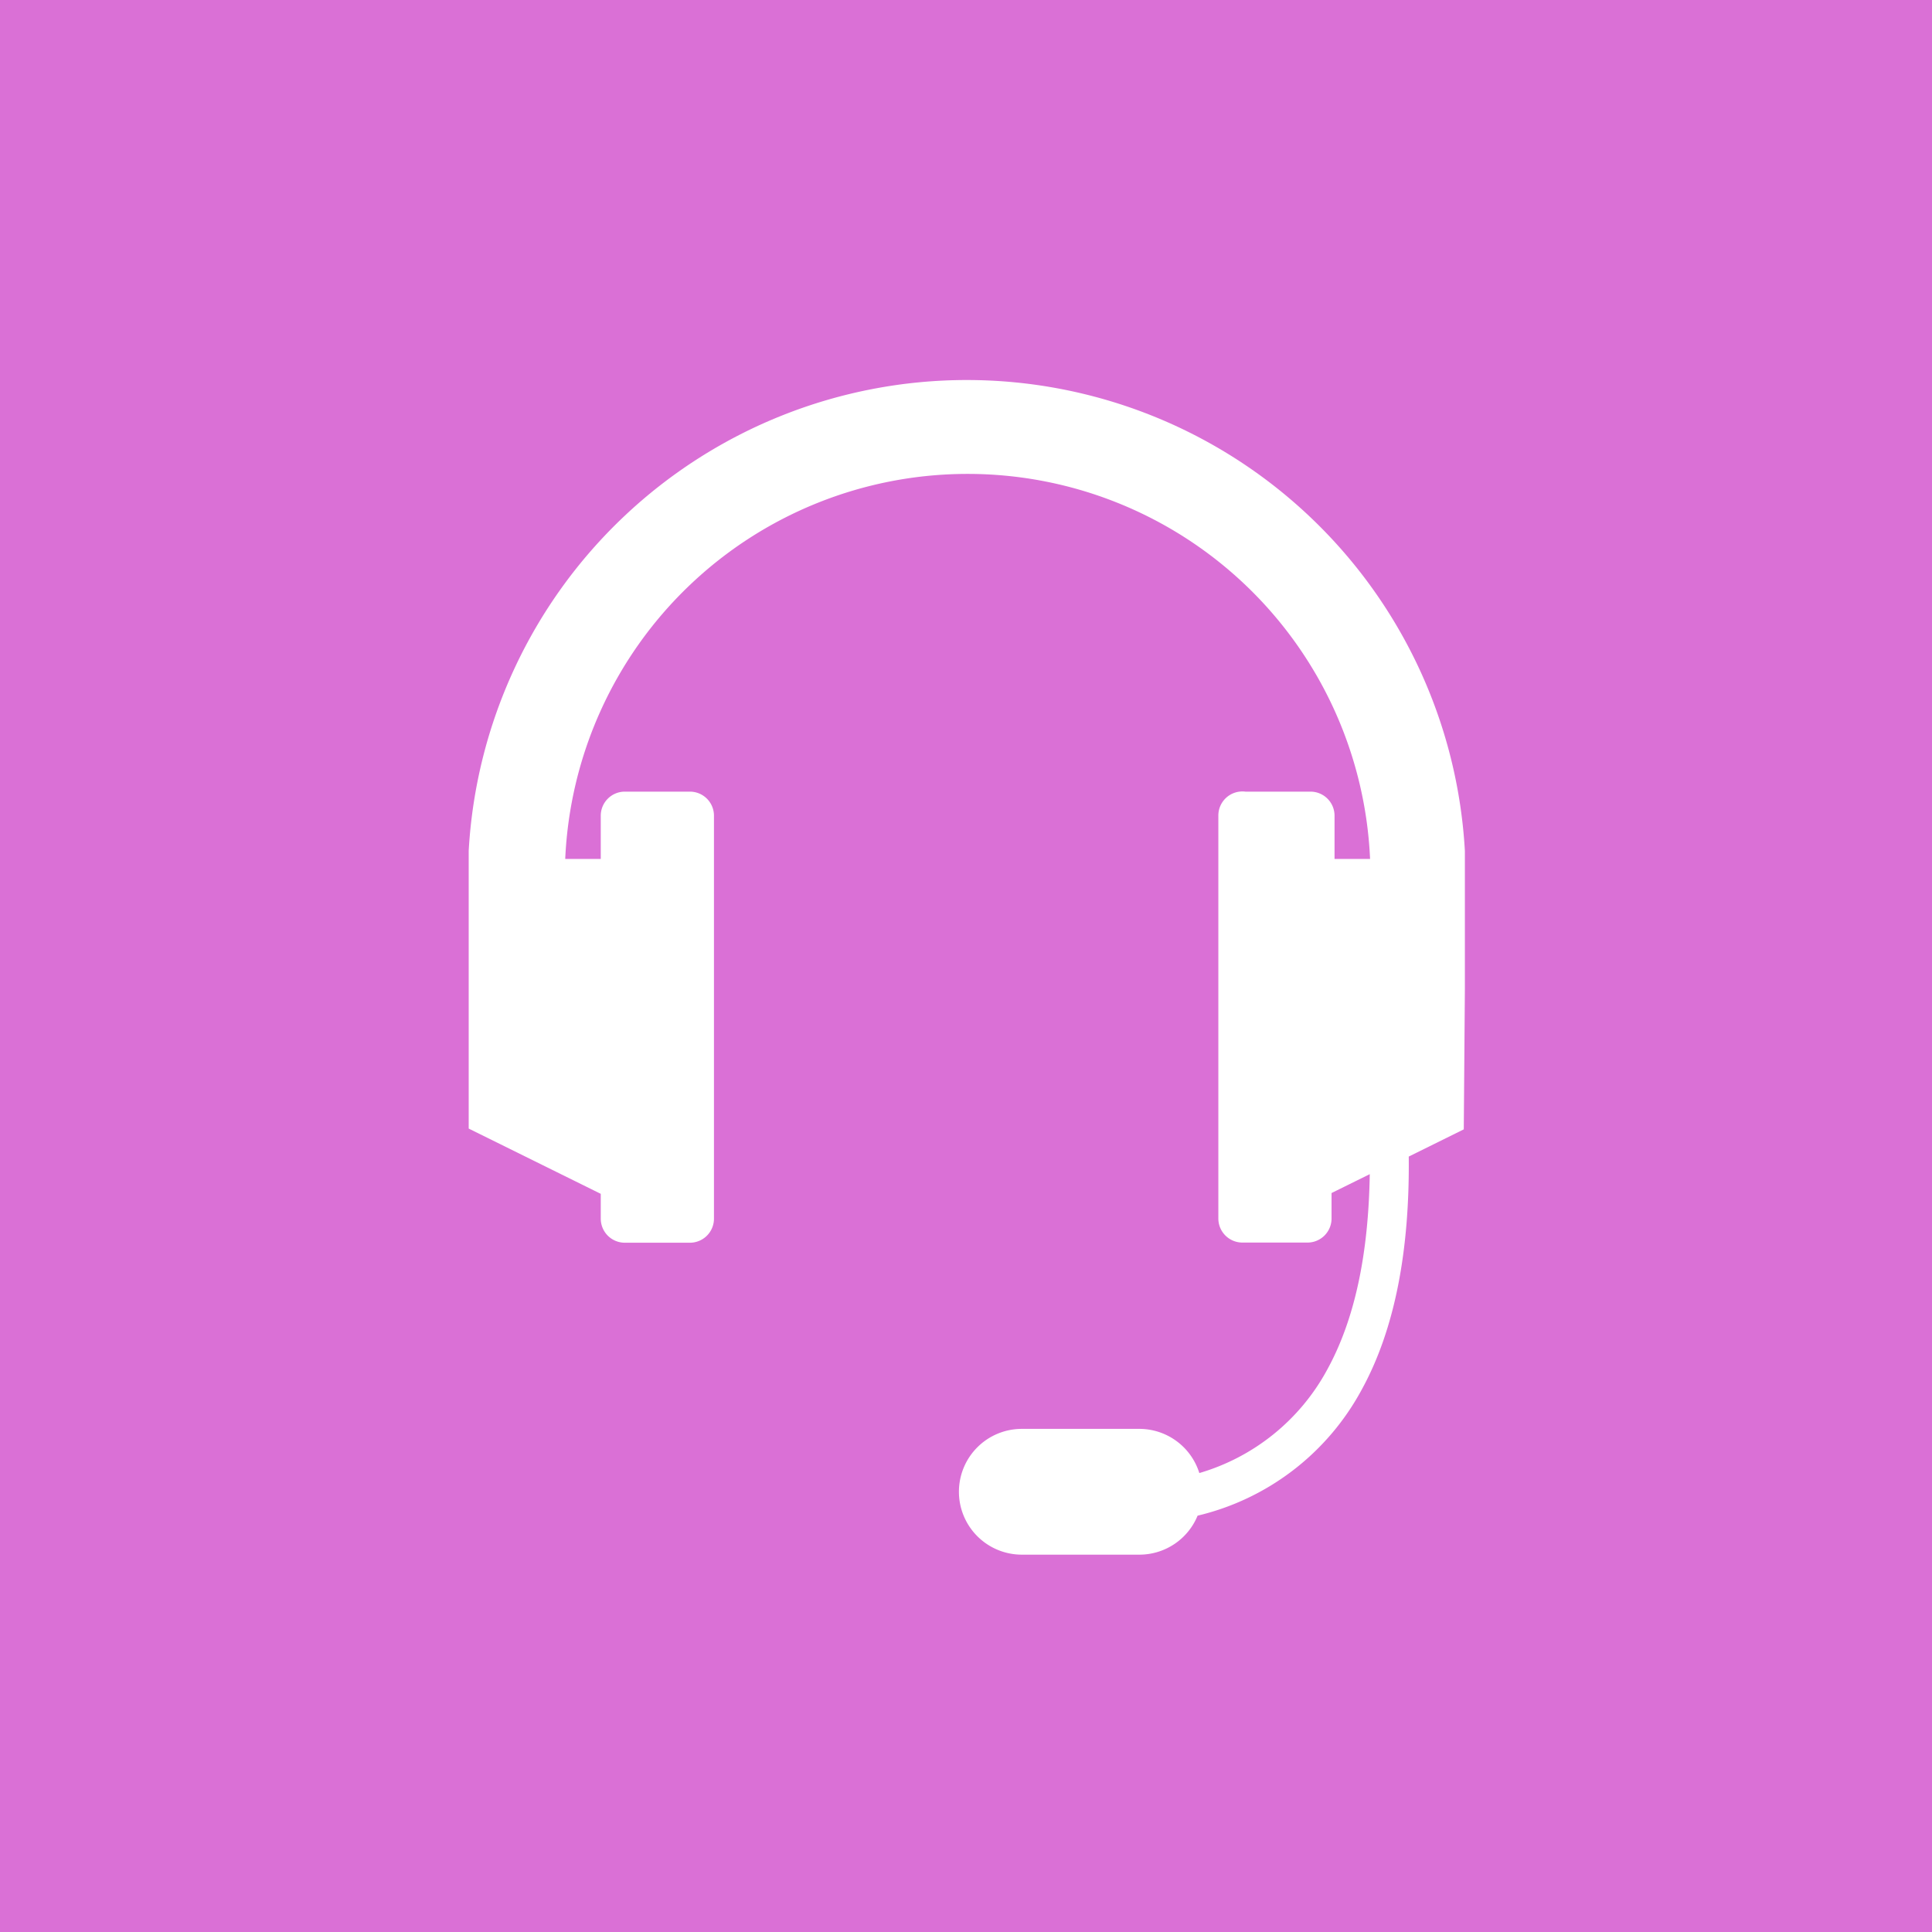 <svg id="Layer_1" data-name="Layer 1" xmlns="http://www.w3.org/2000/svg" viewBox="0 0 122.88 122.88"><defs><style>.cls-1{fill:orchid;}.cls-1,.cls-2{fill-rule:evenodd;}.cls-2{fill:#fff;}</style></defs><title>Telemarketing</title><path class="cls-1" d="M498.51,2803.12H621.39V2926H498.51V2803.12" transform="translate(-498.51 -2803.12)"/><path class="cls-2" d="M534.36,2858.45h0q0-.33,0-0.66v0.66Zm57.32,7.56v-7.09q0-.85,0-1.68v0h0a31.73,31.73,0,0,0-63.36,0h0v17.66l8.4,4.15v1.58a1.53,1.53,0,0,0,1.53,1.53h4.14a1.53,1.53,0,0,0,1.53-1.53V2855a1.53,1.53,0,0,0-1.53-1.53h-4.14a1.53,1.53,0,0,0-1.53,1.53v2.75h-2.26a25.62,25.62,0,0,1,51.19,0,0,0,0,0,1,0,0h-2.26V2855a1.53,1.53,0,0,0-1.53-1.53h-4.14A1.53,1.53,0,0,0,576,2855v25.62a1.53,1.53,0,0,0,1.53,1.53h4.14a1.53,1.53,0,0,0,1.53-1.53V2879l2.43-1.2c-0.08,5-.92,9.19-2.71,12.44a13.58,13.58,0,0,1-8.13,6.57A4,4,0,0,0,571,2894H563.5a4,4,0,0,0-4,4h0a4,4,0,0,0,4,4H571a4,4,0,0,0,3.68-2.48,16.07,16.07,0,0,0,10.43-8c2.14-3.89,3.06-8.92,3-14.84l3.5-1.73Z" transform="translate(-498.51 -2803.12)"/></svg>